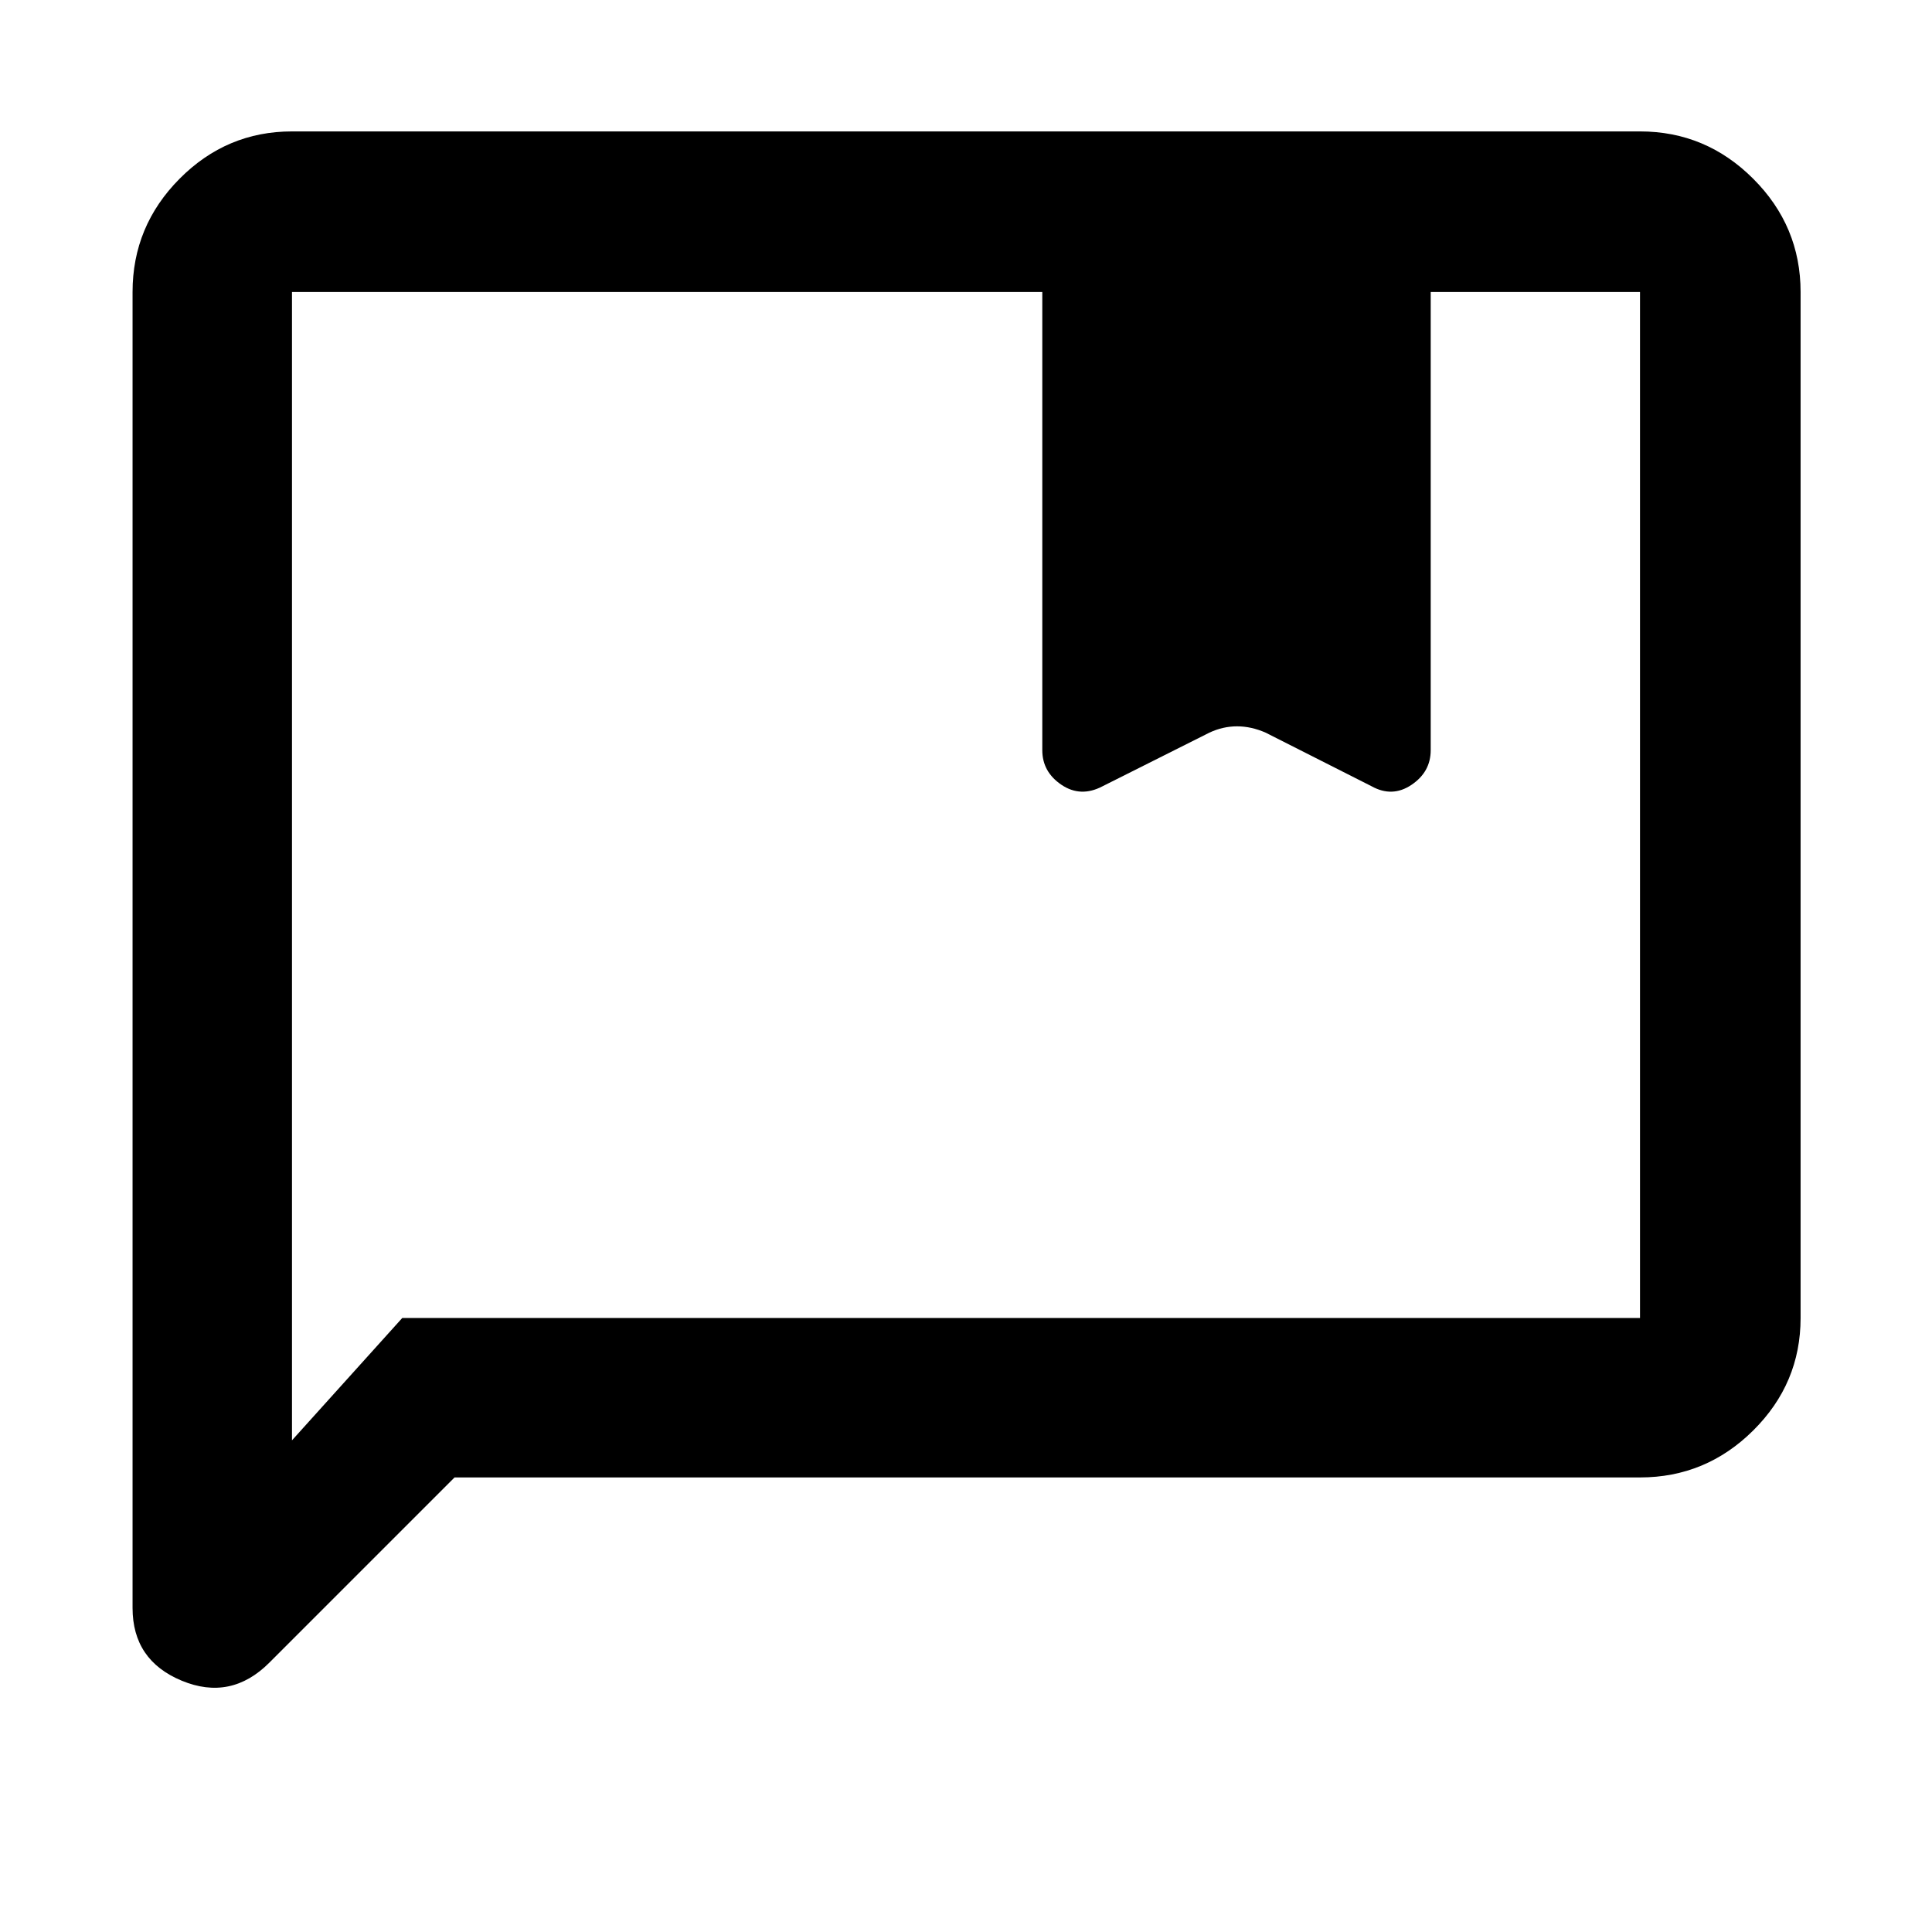 <svg xmlns="http://www.w3.org/2000/svg" width="48" height="48" viewBox="0 -960 960 960"><path d="m225.87-225.87-92.04 92.04q-19.09 19.09-43.53 8.96Q65.87-135 65.87-161.04v-653.87q0-32.74 23.35-56.26 23.36-23.53 55.87-23.53h669.82q32.74 0 56.26 23.53 23.53 23.52 23.53 56.26v509.82q0 32.51-23.53 55.87-23.52 23.35-56.26 23.35H225.87Zm589.04-79.22v-509.82h-104v227.65q0 10.82-9.54 17.24-9.54 6.41-19.81.72l-52.69-26.66q-7.15-3.13-14.18-3.13-7.04 0-13.73 3.13l-53.13 26.66q-10.83 5.69-20.37-.72-9.55-6.42-9.55-17.24v-227.65H145.09v570.6l54.78-60.78h615.04Zm-669.82 0v-509.82 509.82Z"/></svg>